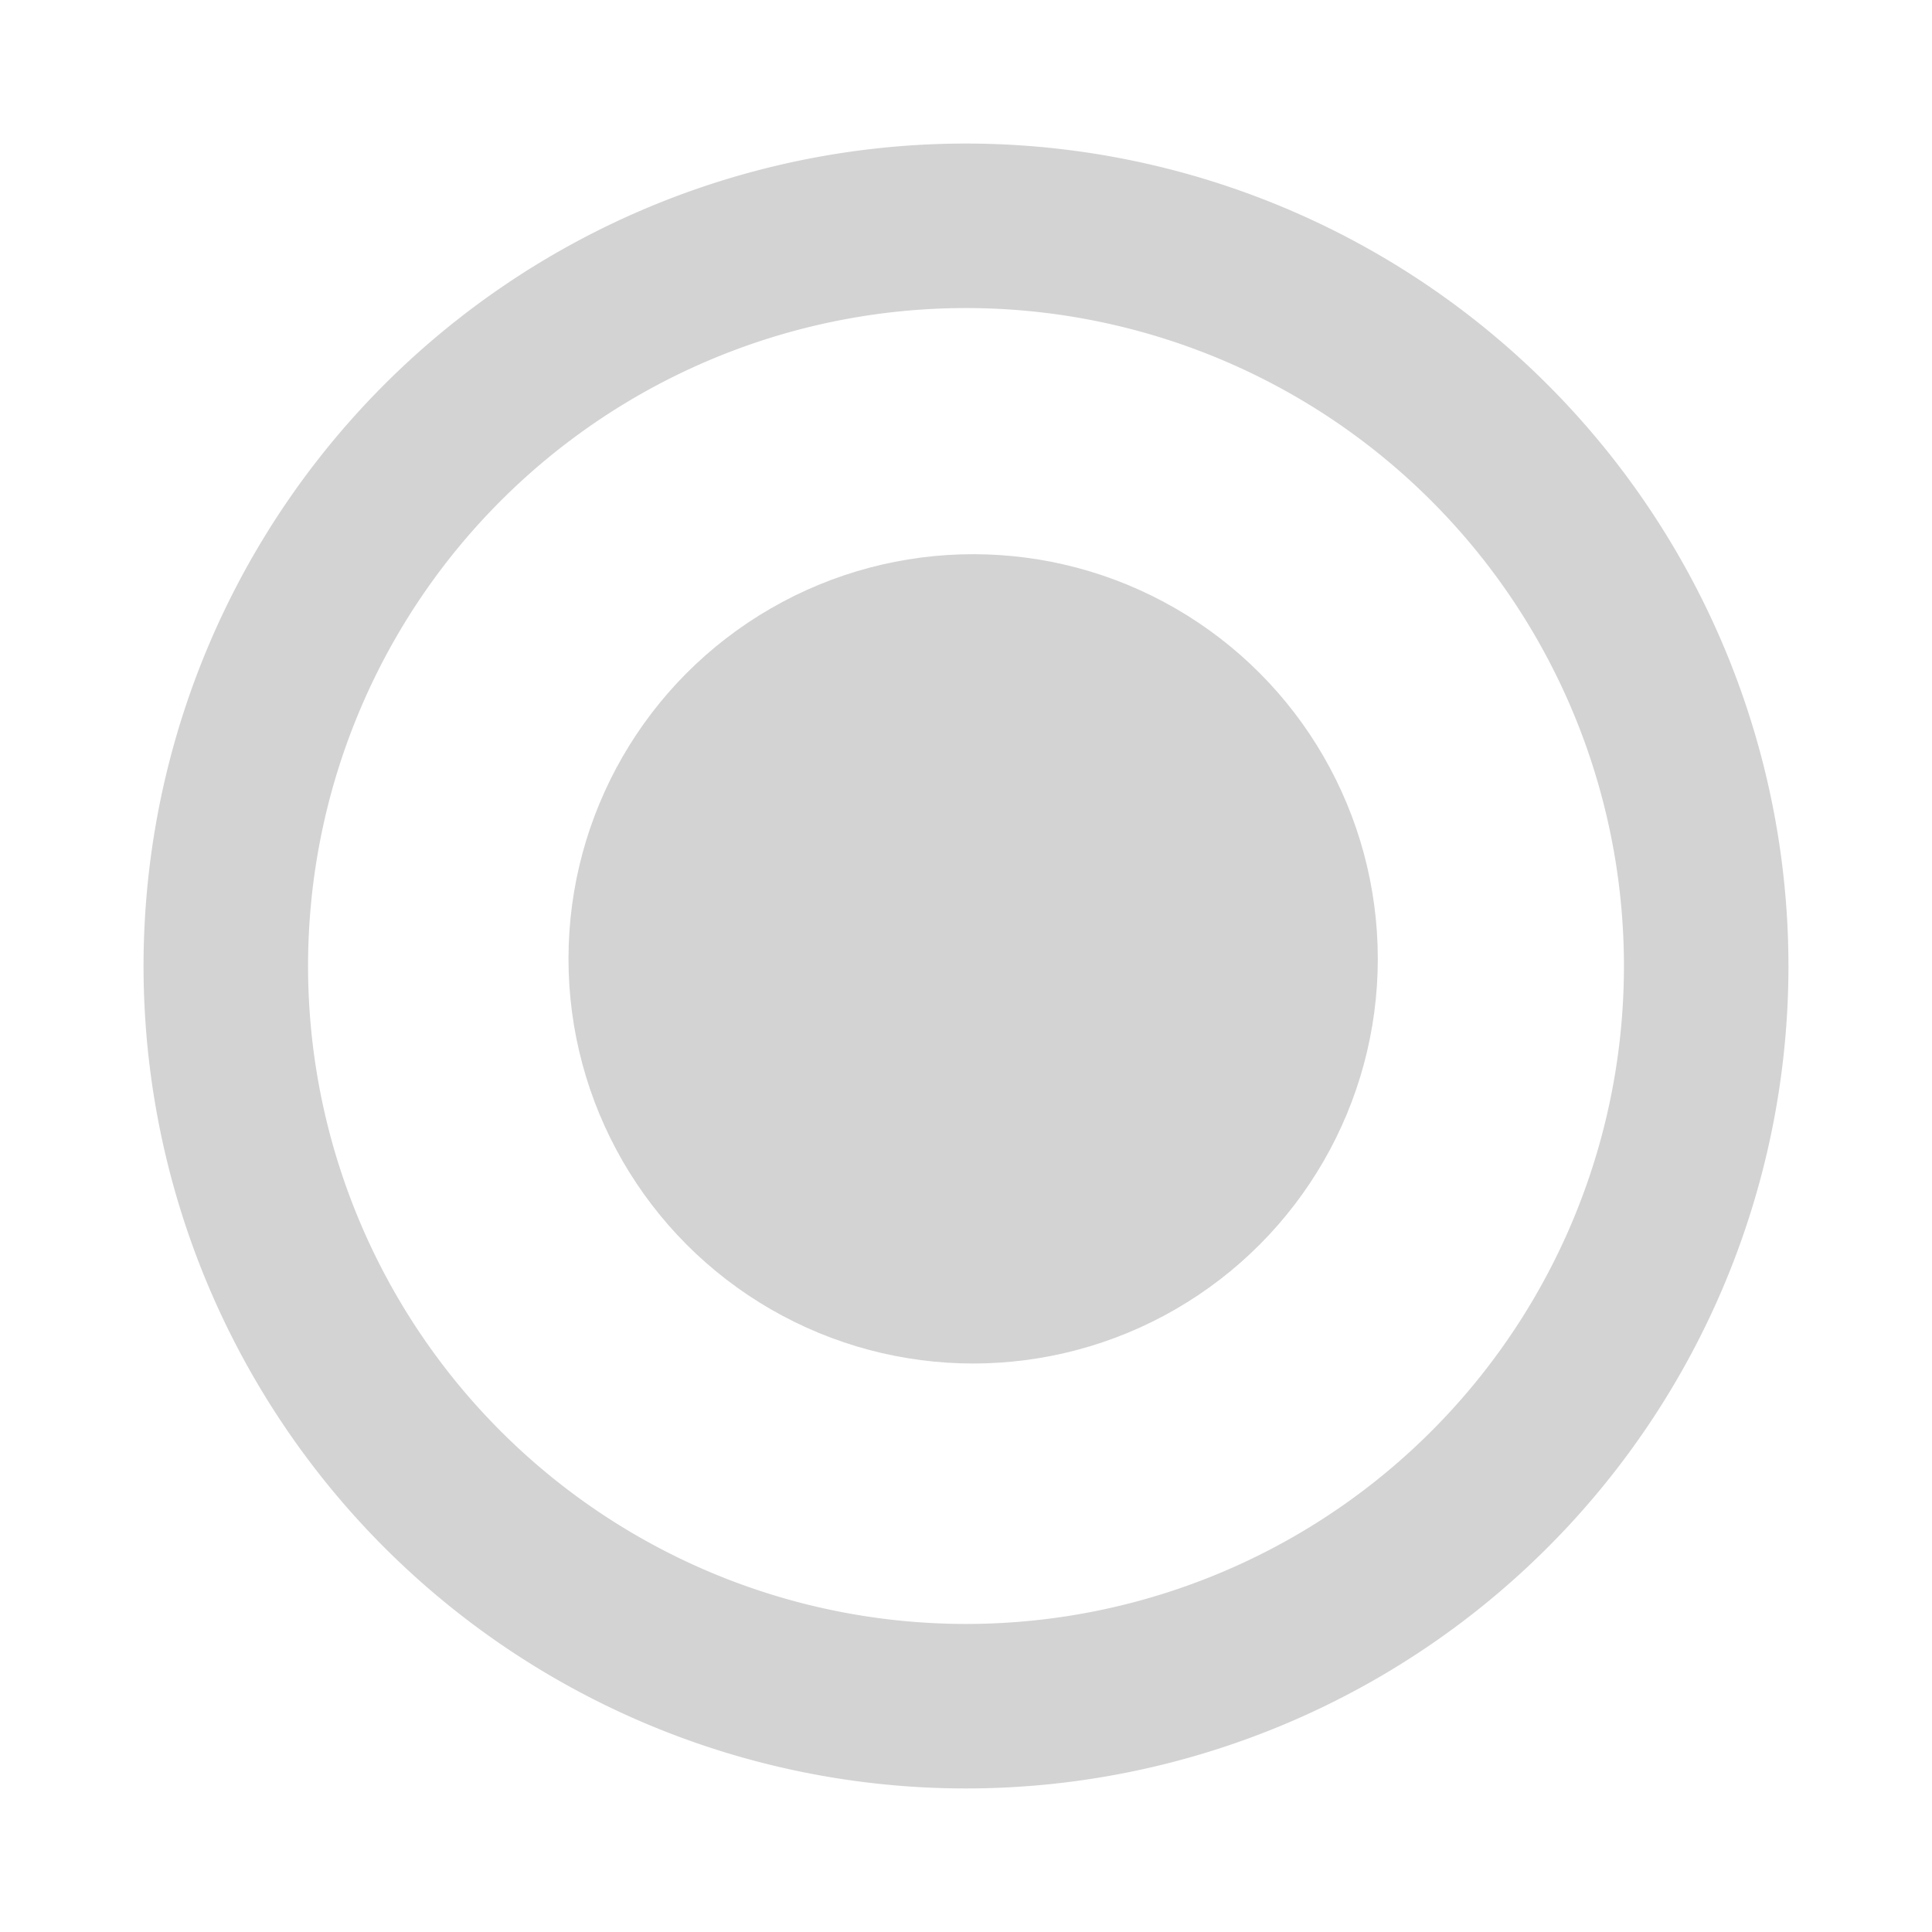<svg id="radio_button_checked_black_24dp" xmlns="http://www.w3.org/2000/svg" width="20" height="20" viewBox="0 0 20 20">
  <path id="Path_2445" data-name="Path 2445" d="M0,0H20V20H0Z" fill="none"/>
  <path id="Path_2446" data-name="Path 2446" d="M10.514,2a8.514,8.514,0,1,0,8.514,8.514A8.517,8.517,0,0,0,10.514,2Zm0,15.325a6.811,6.811,0,1,1,6.811-6.811A6.809,6.809,0,0,1,10.514,17.325Z" transform="translate(-0.514 -0.514)" fill="#d3d3d3"/>
  <circle id="Ellipse_78" data-name="Ellipse 78" cx="4.189" cy="4.189" r="4.189" transform="translate(5.885 5.737)" fill="#d3d3d3"/>
</svg>
